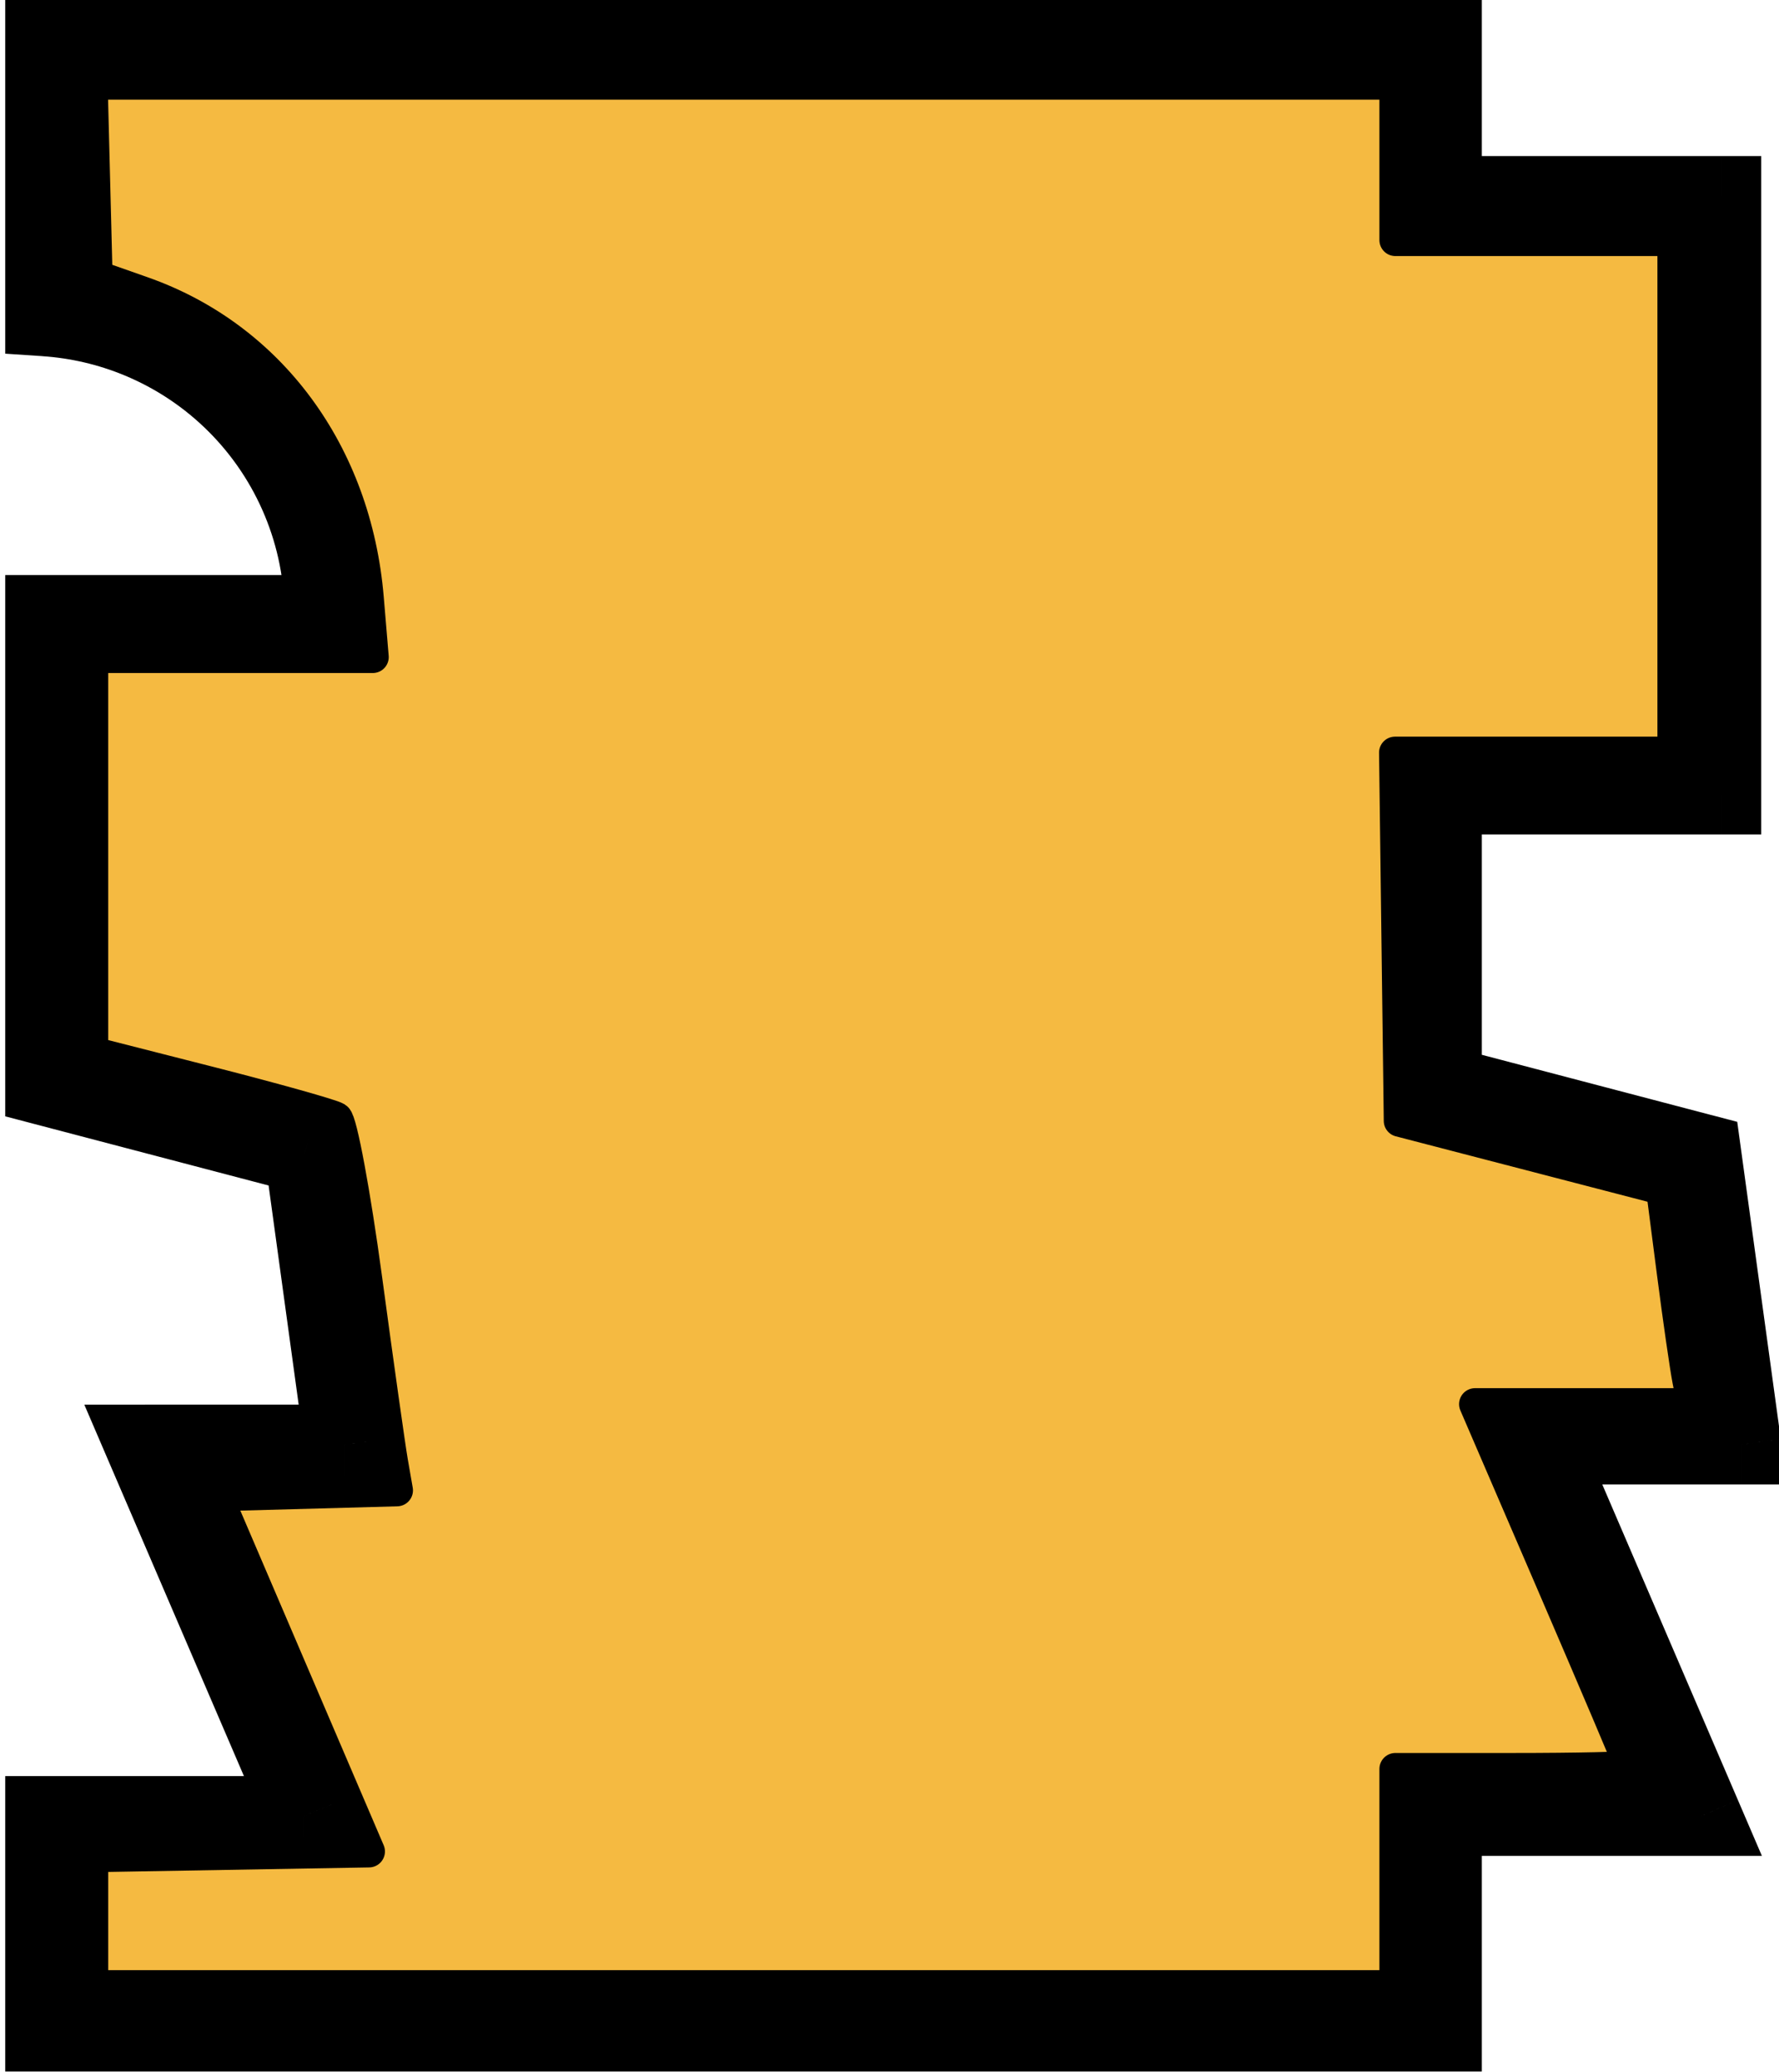 <?xml version="1.0" encoding="UTF-8"?>
<svg width="100%" height="100%" version="1.1" viewBox="0 0 11.813 13.758" xmlns="http://www.w3.org/2000/svg">
<g transform="translate(-108.61 -135.33)">
<g transform="matrix(.265 0 0 .265 89.84 151)" stroke-width=".8">
<path d="m71.961-58.221v-1h-1v1zm0 7.017h-1v0.935l0.933 0.062zm35-7.017h1v-1h-1zm0 4h-1v1h1zm7 0h1v-1h-1zm0 15v1h1v-1zm-7 0v-1h-1v1zm0 7.293h-1v0.771l0.746 0.196zm6.5 1.707 0.991-0.136-0.091-0.662-0.646-0.17zm1 7.289v1h1.147l-0.156-1.136zm-5 0v-1h-1.518l0.599 1.395zm4 9.308v1h1.518l-0.599-1.395zm-6.5 0v-1h-1v1zm0 5.404v1h1v-1zm-35 0h-1v1h1zm0-5.404v-1h-1v1zm6.5 0v1h1.518l-0.599-1.395zm-4-9.308v-1h-1.518l0.599 1.395zm5 0v1h1.147l-0.156-1.136zm-1-7.289 0.991-0.136-0.091-0.662-0.646-0.17zm-6.5-1.707h-1v0.771l0.746 0.196zm0-11.793v-1h-1v1zm7 0v1h1v-1zm-0.571-2.87-0.924 0.383zm-1.626-2.433 0.707-0.707zm-2.433-1.626-0.383 0.924zm-3.37-7.571v7.017h2v-7.017zm36-1h-35v2h35zm1 5v-4h-2v4zm-1 1h7v-2h-7zm6-1v15h2v-15zm1 14h-7v2h7zm-6 8.293v-7.293h-2v7.293zm5.754 0.74-6.5-1.707-0.508 1.934 6.5 1.707zm1.737 8.12-1-7.289-1.982 0.272 1 7.289zm-5.991 1.136h5v-2h-5zm4.919 7.913-4-9.308-1.838 0.79 4 9.308zm-7.419 1.395h6.5v-2h-6.5zm1 4.404v-5.404h-2v5.404zm-36 1h35v-2h-35zm-1-6.404v5.404h2v-5.404zm7.5-1h-6.5v2h6.5zm-4.919-7.913 4 9.308 1.838-0.79-4-9.308zm5.919-1.395h-5v2h5zm-1.991-6.153 1 7.289 1.981-0.272-1-7.289zm-5.763-0.876 6.5 1.707 0.508-1.934-6.5-1.707zm-0.746-12.76v11.793h2v-11.793zm8-1h-7v2h7zm-1.495-1.487c0.327 0.789 0.495 1.634 0.495 2.487h2c0-1.116-0.22-2.221-0.647-3.253zm-1.409-2.109c0.604 0.604 1.082 1.32 1.409 2.109l1.848-0.765c-0.427-1.031-1.053-1.968-1.843-2.758zm-2.109-1.409c0.789 0.327 1.505 0.805 2.109 1.409l1.414-1.414c-0.789-0.789-1.726-1.415-2.758-1.843zm-2.054-0.48c0.705 0.047 1.399 0.209 2.054 0.48l0.765-1.848c-0.856-0.355-1.764-0.566-2.686-0.628z"/>
<path d="m73.142-10.988v-1.627l6.934-0.12-3.823-8.925 4.525-0.124-0.122-0.7c-0.067-0.385-0.359-2.454-0.648-4.597-0.29-2.143-0.627-3.959-0.75-4.035-0.123-0.076-1.549-0.476-3.17-0.89l-2.946-0.751v-9.909h7.029l-0.124-1.478c-0.304-3.628-2.448-6.536-5.647-7.662l-1.149-0.404-0.123-4.823h32.667v3.918h6.966v12.843h-6.975l0.059 4.614 0.059 4.614 6.571 1.708 0.271 2.097c0.149 1.153 0.324 2.366 0.388 2.695l0.117 0.599h-5.46l1.941 4.505c1.067 2.478 1.941 4.535 1.941 4.571 0 0.036-1.322 0.066-2.939 0.066h-2.939v5.442h-32.653z" fill="#f5ba41" stroke="#000" stroke-linecap="round" stroke-linejoin="round"/>
</g>
</g>
</svg>

